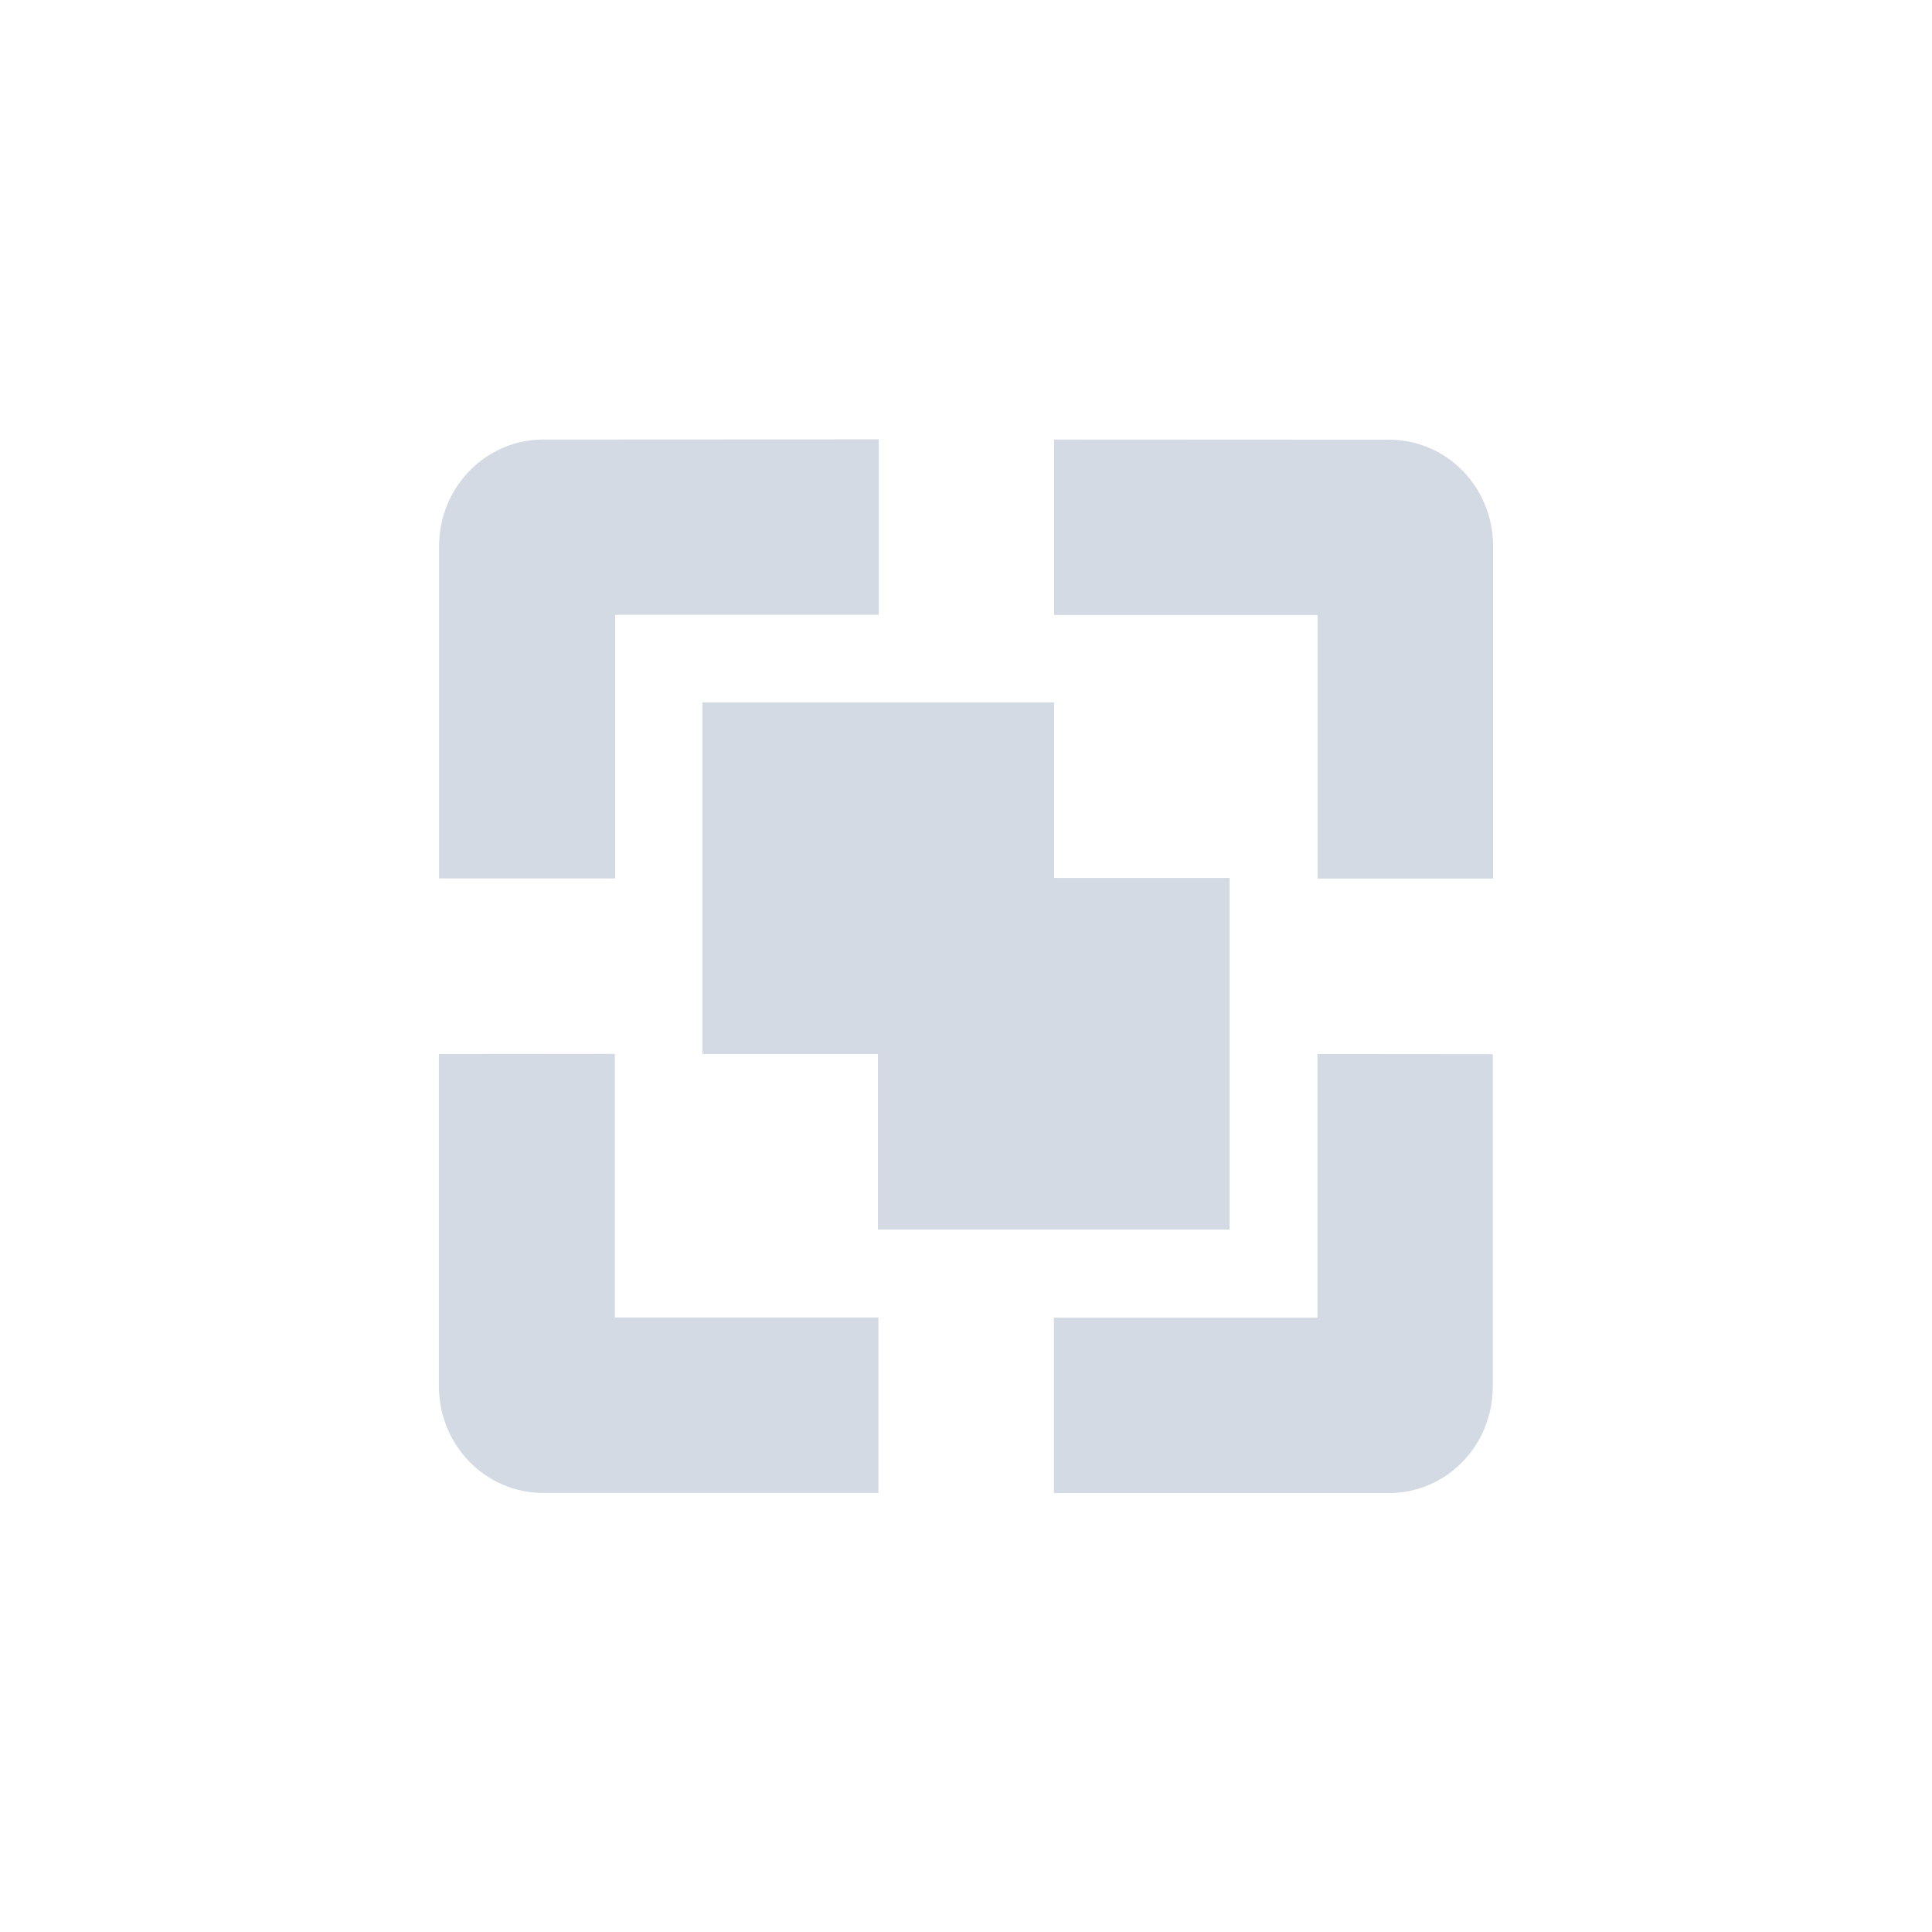 <svg height="12pt" viewBox="0 0 12 12" width="12pt" xmlns="http://www.w3.org/2000/svg"><path d="m3.375 2.73c-.359 0-.648.297-.648.664v2.062h1.094v-1.637h1.637v-1.09zm3.172 0v1.09h1.637v1.637h1.09v-2.062c0-.367-.285-.664-.648-.664zm-2.184 1.633v2.184h1.09v1.09h2.184v-2.184h-1.09v-1.09zm-1.637 2.184v2.062c0 .367.289.664.648.664h2.082v-1.09h-1.637v-1.637zm5.457 0v1.637h-1.637v1.09h2.078c.363 0 .648-.297.648-.664v-2.062zm0 0" fill="#d3dae3"/></svg>